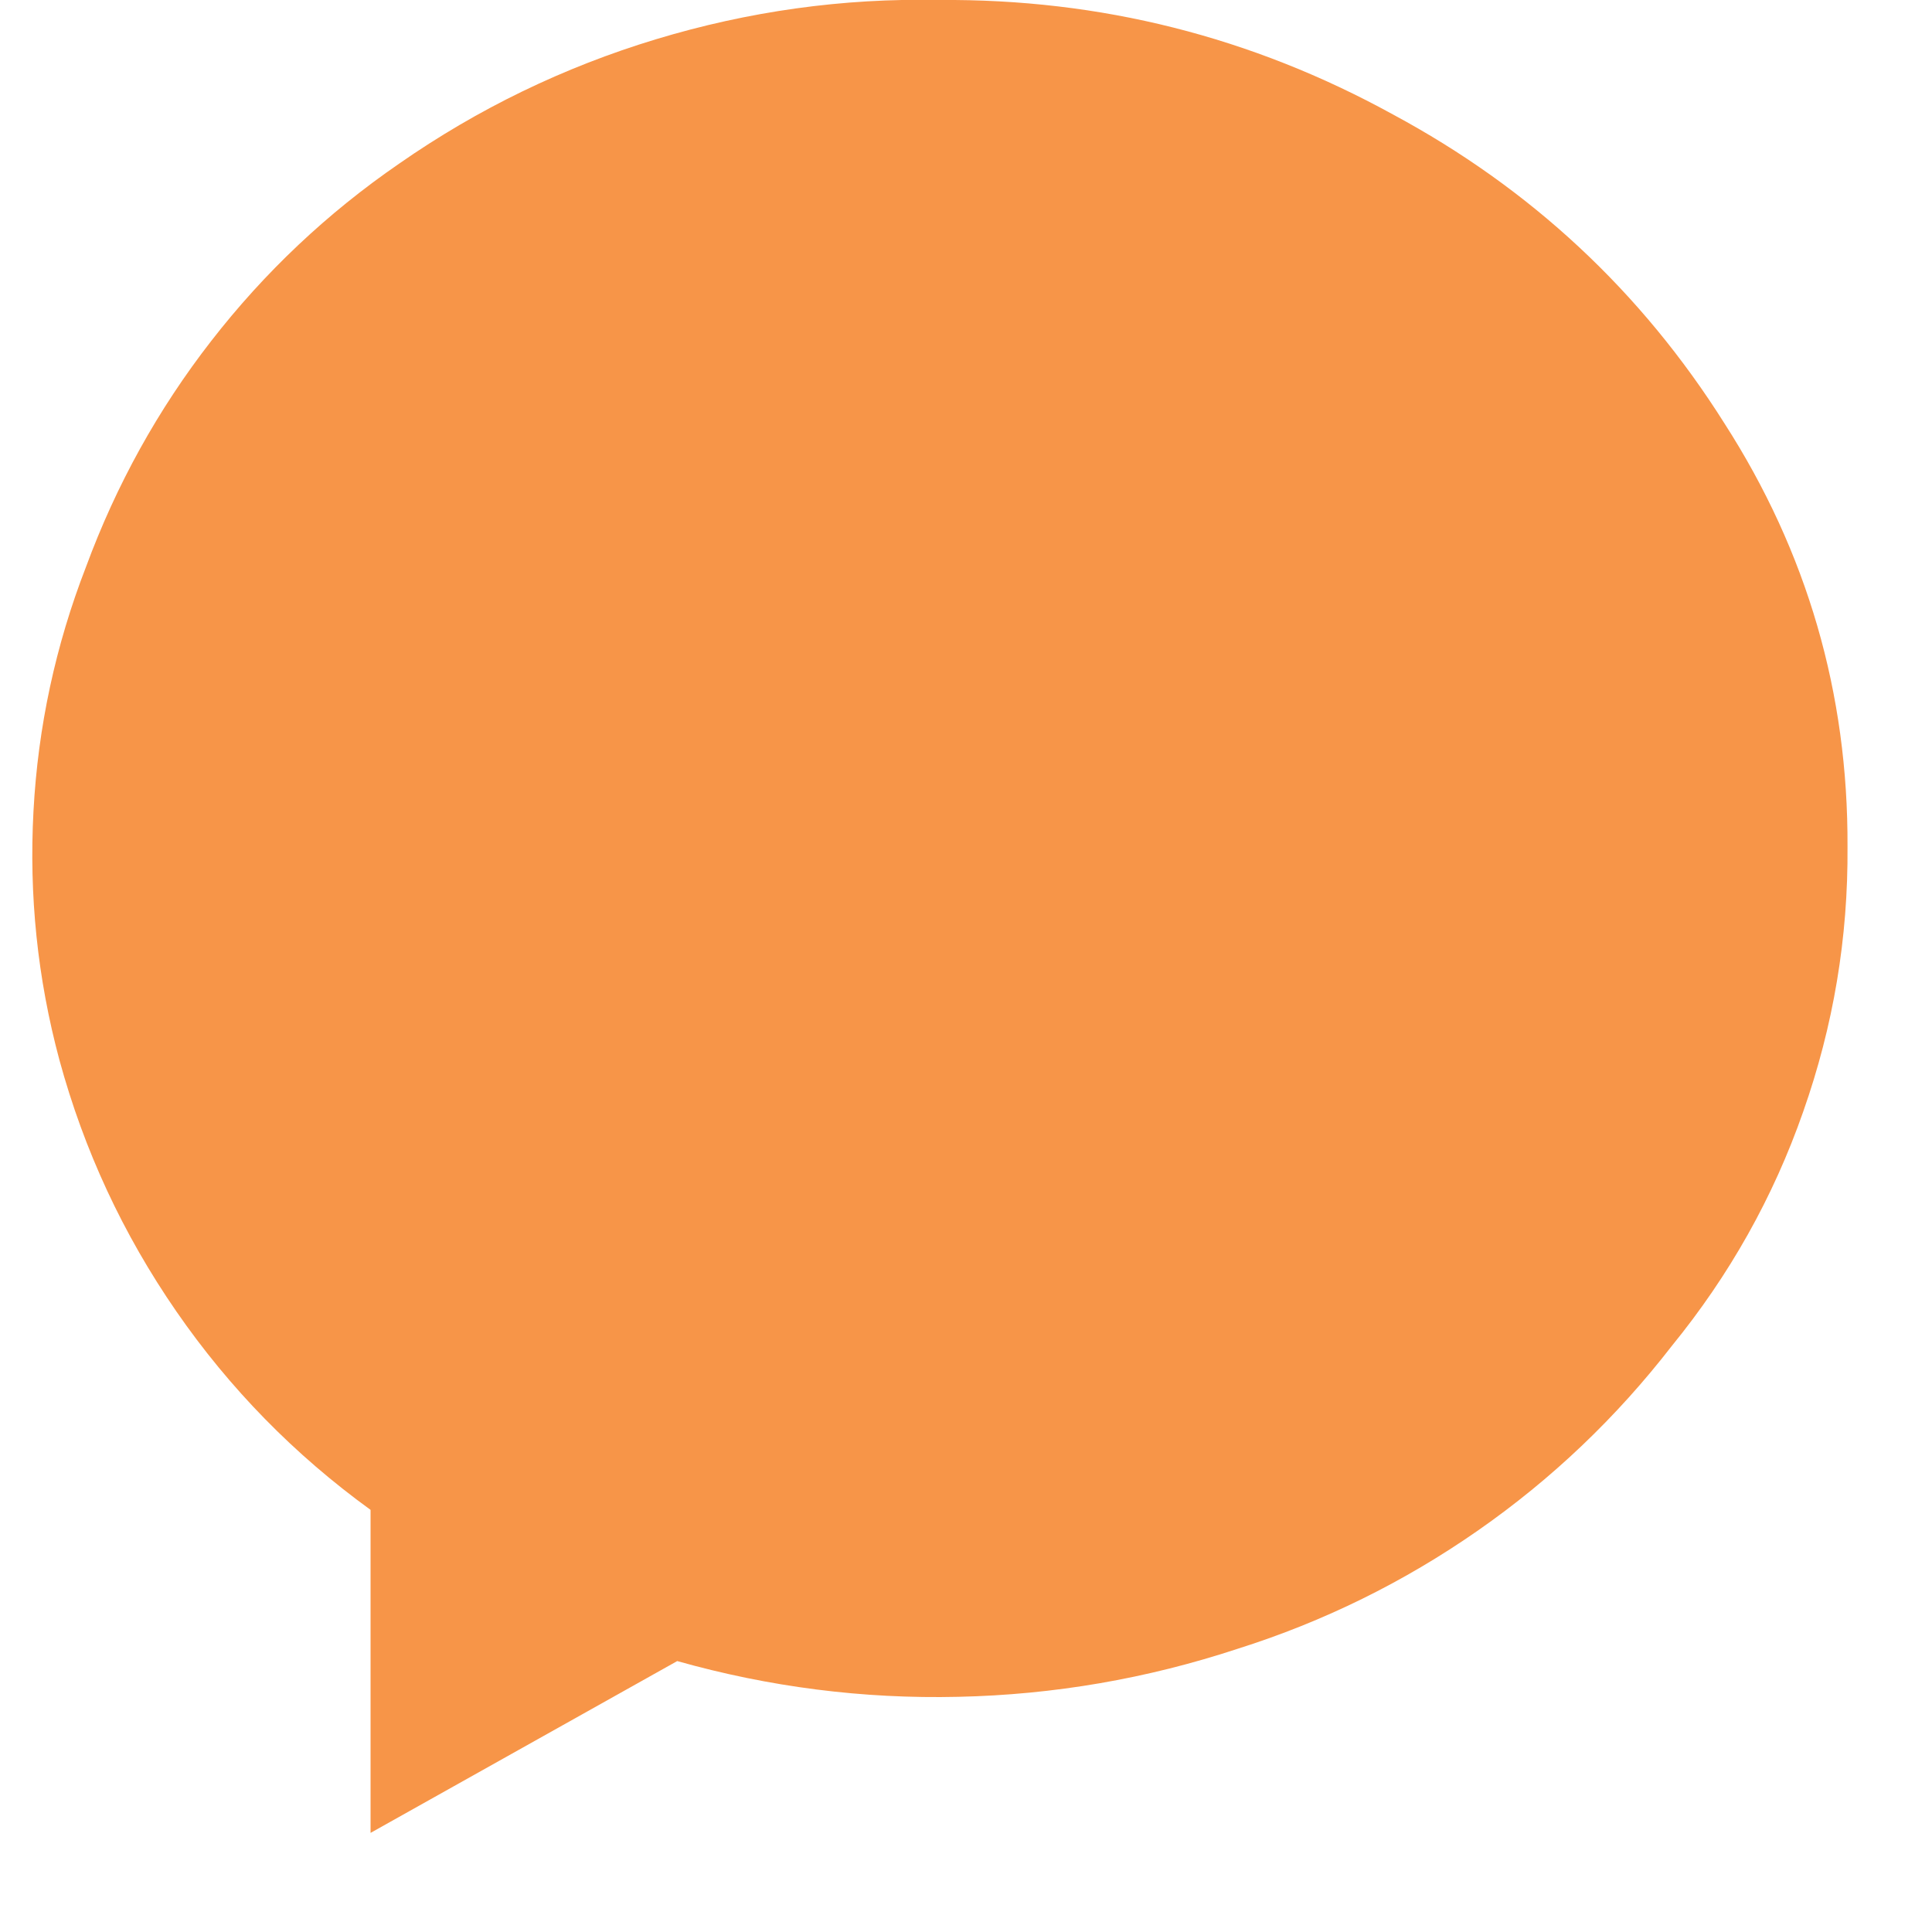 <svg xmlns="http://www.w3.org/2000/svg" xmlns:xlink="http://www.w3.org/1999/xlink" width="40" zoomAndPan="magnify" viewBox="0 0 30 30" height="40" preserveAspectRatio="xMidYMid meet" version="1.0"><defs><clipPath id="cbf176230b"><path d="M 0.484 0 L 29.516 0 L 29.516 29.031 L 0.484 29.031 Z M 0.484 0 " clip-rule="nonzero"/></clipPath><clipPath id="ade236dc96"><path d="M 0.484 0 L 29 0 L 29 29 L 0.484 29 Z M 0.484 0 " clip-rule="nonzero"/></clipPath></defs><g clip-path="url(#cbf176230b)"><path fill="transparent" d="M 14.785 -11.504 C 15.629 -11.504 16.473 -11.461 17.312 -11.379 C 18.152 -11.297 18.988 -11.172 19.816 -11.008 C 20.645 -10.844 21.465 -10.637 22.273 -10.395 C 23.082 -10.148 23.879 -9.863 24.656 -9.539 C 25.438 -9.215 26.203 -8.855 26.949 -8.457 C 27.691 -8.059 28.418 -7.625 29.121 -7.156 C 29.82 -6.688 30.5 -6.184 31.152 -5.648 C 31.805 -5.109 32.434 -4.543 33.031 -3.945 C 33.629 -3.348 34.195 -2.723 34.73 -2.07 C 35.266 -1.418 35.77 -0.738 36.238 -0.035 C 36.707 0.668 37.141 1.391 37.539 2.137 C 37.938 2.883 38.301 3.645 38.621 4.426 C 38.945 5.207 39.23 6 39.477 6.809 C 39.723 7.617 39.926 8.438 40.09 9.266 C 40.258 10.094 40.379 10.93 40.465 11.77 C 40.547 12.613 40.586 13.453 40.586 14.301 C 40.586 15.145 40.547 15.988 40.465 16.828 C 40.379 17.668 40.258 18.504 40.09 19.332 C 39.926 20.164 39.723 20.98 39.477 21.789 C 39.23 22.598 38.945 23.395 38.621 24.176 C 38.301 24.953 37.938 25.719 37.539 26.465 C 37.141 27.207 36.707 27.934 36.238 28.637 C 35.77 29.34 35.266 30.016 34.73 30.668 C 34.195 31.324 33.629 31.949 33.031 32.547 C 32.434 33.145 31.805 33.711 31.152 34.246 C 30.5 34.781 29.82 35.285 29.121 35.754 C 28.418 36.223 27.691 36.656 26.949 37.055 C 26.203 37.453 25.438 37.816 24.656 38.141 C 23.879 38.461 23.082 38.746 22.273 38.992 C 21.465 39.238 20.645 39.441 19.816 39.609 C 18.988 39.773 18.152 39.895 17.312 39.98 C 16.473 40.062 15.629 40.102 14.785 40.102 C 13.938 40.102 13.094 40.062 12.254 39.98 C 11.414 39.895 10.578 39.773 9.75 39.609 C 8.922 39.441 8.102 39.238 7.293 38.992 C 6.484 38.746 5.691 38.461 4.91 38.141 C 4.129 37.816 3.363 37.453 2.621 37.055 C 1.875 36.656 1.152 36.223 0.449 35.754 C -0.254 35.285 -0.934 34.781 -1.586 34.246 C -2.238 33.711 -2.863 33.145 -3.461 32.547 C -4.059 31.949 -4.625 31.324 -5.164 30.668 C -5.699 30.016 -6.203 29.34 -6.672 28.637 C -7.141 27.934 -7.574 27.207 -7.973 26.465 C -8.371 25.719 -8.734 24.953 -9.055 24.176 C -9.379 23.395 -9.664 22.598 -9.91 21.789 C -10.156 20.98 -10.359 20.164 -10.523 19.332 C -10.688 18.504 -10.812 17.668 -10.895 16.828 C -10.98 15.988 -11.02 15.145 -11.02 14.301 C -11.02 13.453 -10.98 12.613 -10.895 11.77 C -10.812 10.93 -10.688 10.094 -10.523 9.266 C -10.359 8.438 -10.156 7.617 -9.91 6.809 C -9.664 6 -9.379 5.207 -9.055 4.426 C -8.734 3.645 -8.371 2.883 -7.973 2.137 C -7.574 1.391 -7.141 0.668 -6.672 -0.035 C -6.203 -0.738 -5.699 -1.418 -5.164 -2.07 C -4.625 -2.723 -4.059 -3.348 -3.461 -3.945 C -2.863 -4.543 -2.238 -5.109 -1.586 -5.648 C -0.934 -6.184 -0.254 -6.688 0.449 -7.156 C 1.152 -7.625 1.875 -8.059 2.621 -8.457 C 3.363 -8.855 4.129 -9.215 4.91 -9.539 C 5.691 -9.863 6.484 -10.148 7.293 -10.395 C 8.102 -10.637 8.922 -10.844 9.75 -11.008 C 10.578 -11.172 11.414 -11.297 12.254 -11.379 C 13.094 -11.461 13.938 -11.504 14.785 -11.504 Z M 14.785 -11.504 " fill-opacity="1" fill-rule="nonzero"/></g><g clip-path="url(#ade236dc96)"><path fill="#f79548" d="M 14.582 0 C 13.086 -0.031 11.621 0.176 10.188 0.609 C 8.754 1.043 7.422 1.688 6.195 2.543 C 5.082 3.309 4.109 4.227 3.281 5.293 C 2.449 6.363 1.805 7.531 1.336 8.801 C 0.863 10.02 0.59 11.285 0.52 12.594 C 0.449 13.902 0.582 15.191 0.922 16.457 C 1.305 17.863 1.91 19.164 2.738 20.363 C 3.566 21.562 4.574 22.59 5.754 23.445 L 5.754 28.461 L 10.516 25.793 C 11.941 26.195 13.398 26.383 14.883 26.348 C 16.363 26.316 17.812 26.066 19.219 25.602 C 20.555 25.18 21.801 24.566 22.949 23.766 C 24.098 22.965 25.102 22.008 25.961 20.898 C 26.852 19.805 27.535 18.594 28 17.262 C 28.469 15.93 28.699 14.559 28.688 13.148 C 28.699 10.766 28.062 8.574 26.777 6.574 C 25.484 4.523 23.766 2.926 21.629 1.777 C 19.434 0.57 17.086 -0.02 14.582 0 Z M 14.582 0 " fill-opacity="1" fill-rule="nonzero"/></g></svg>